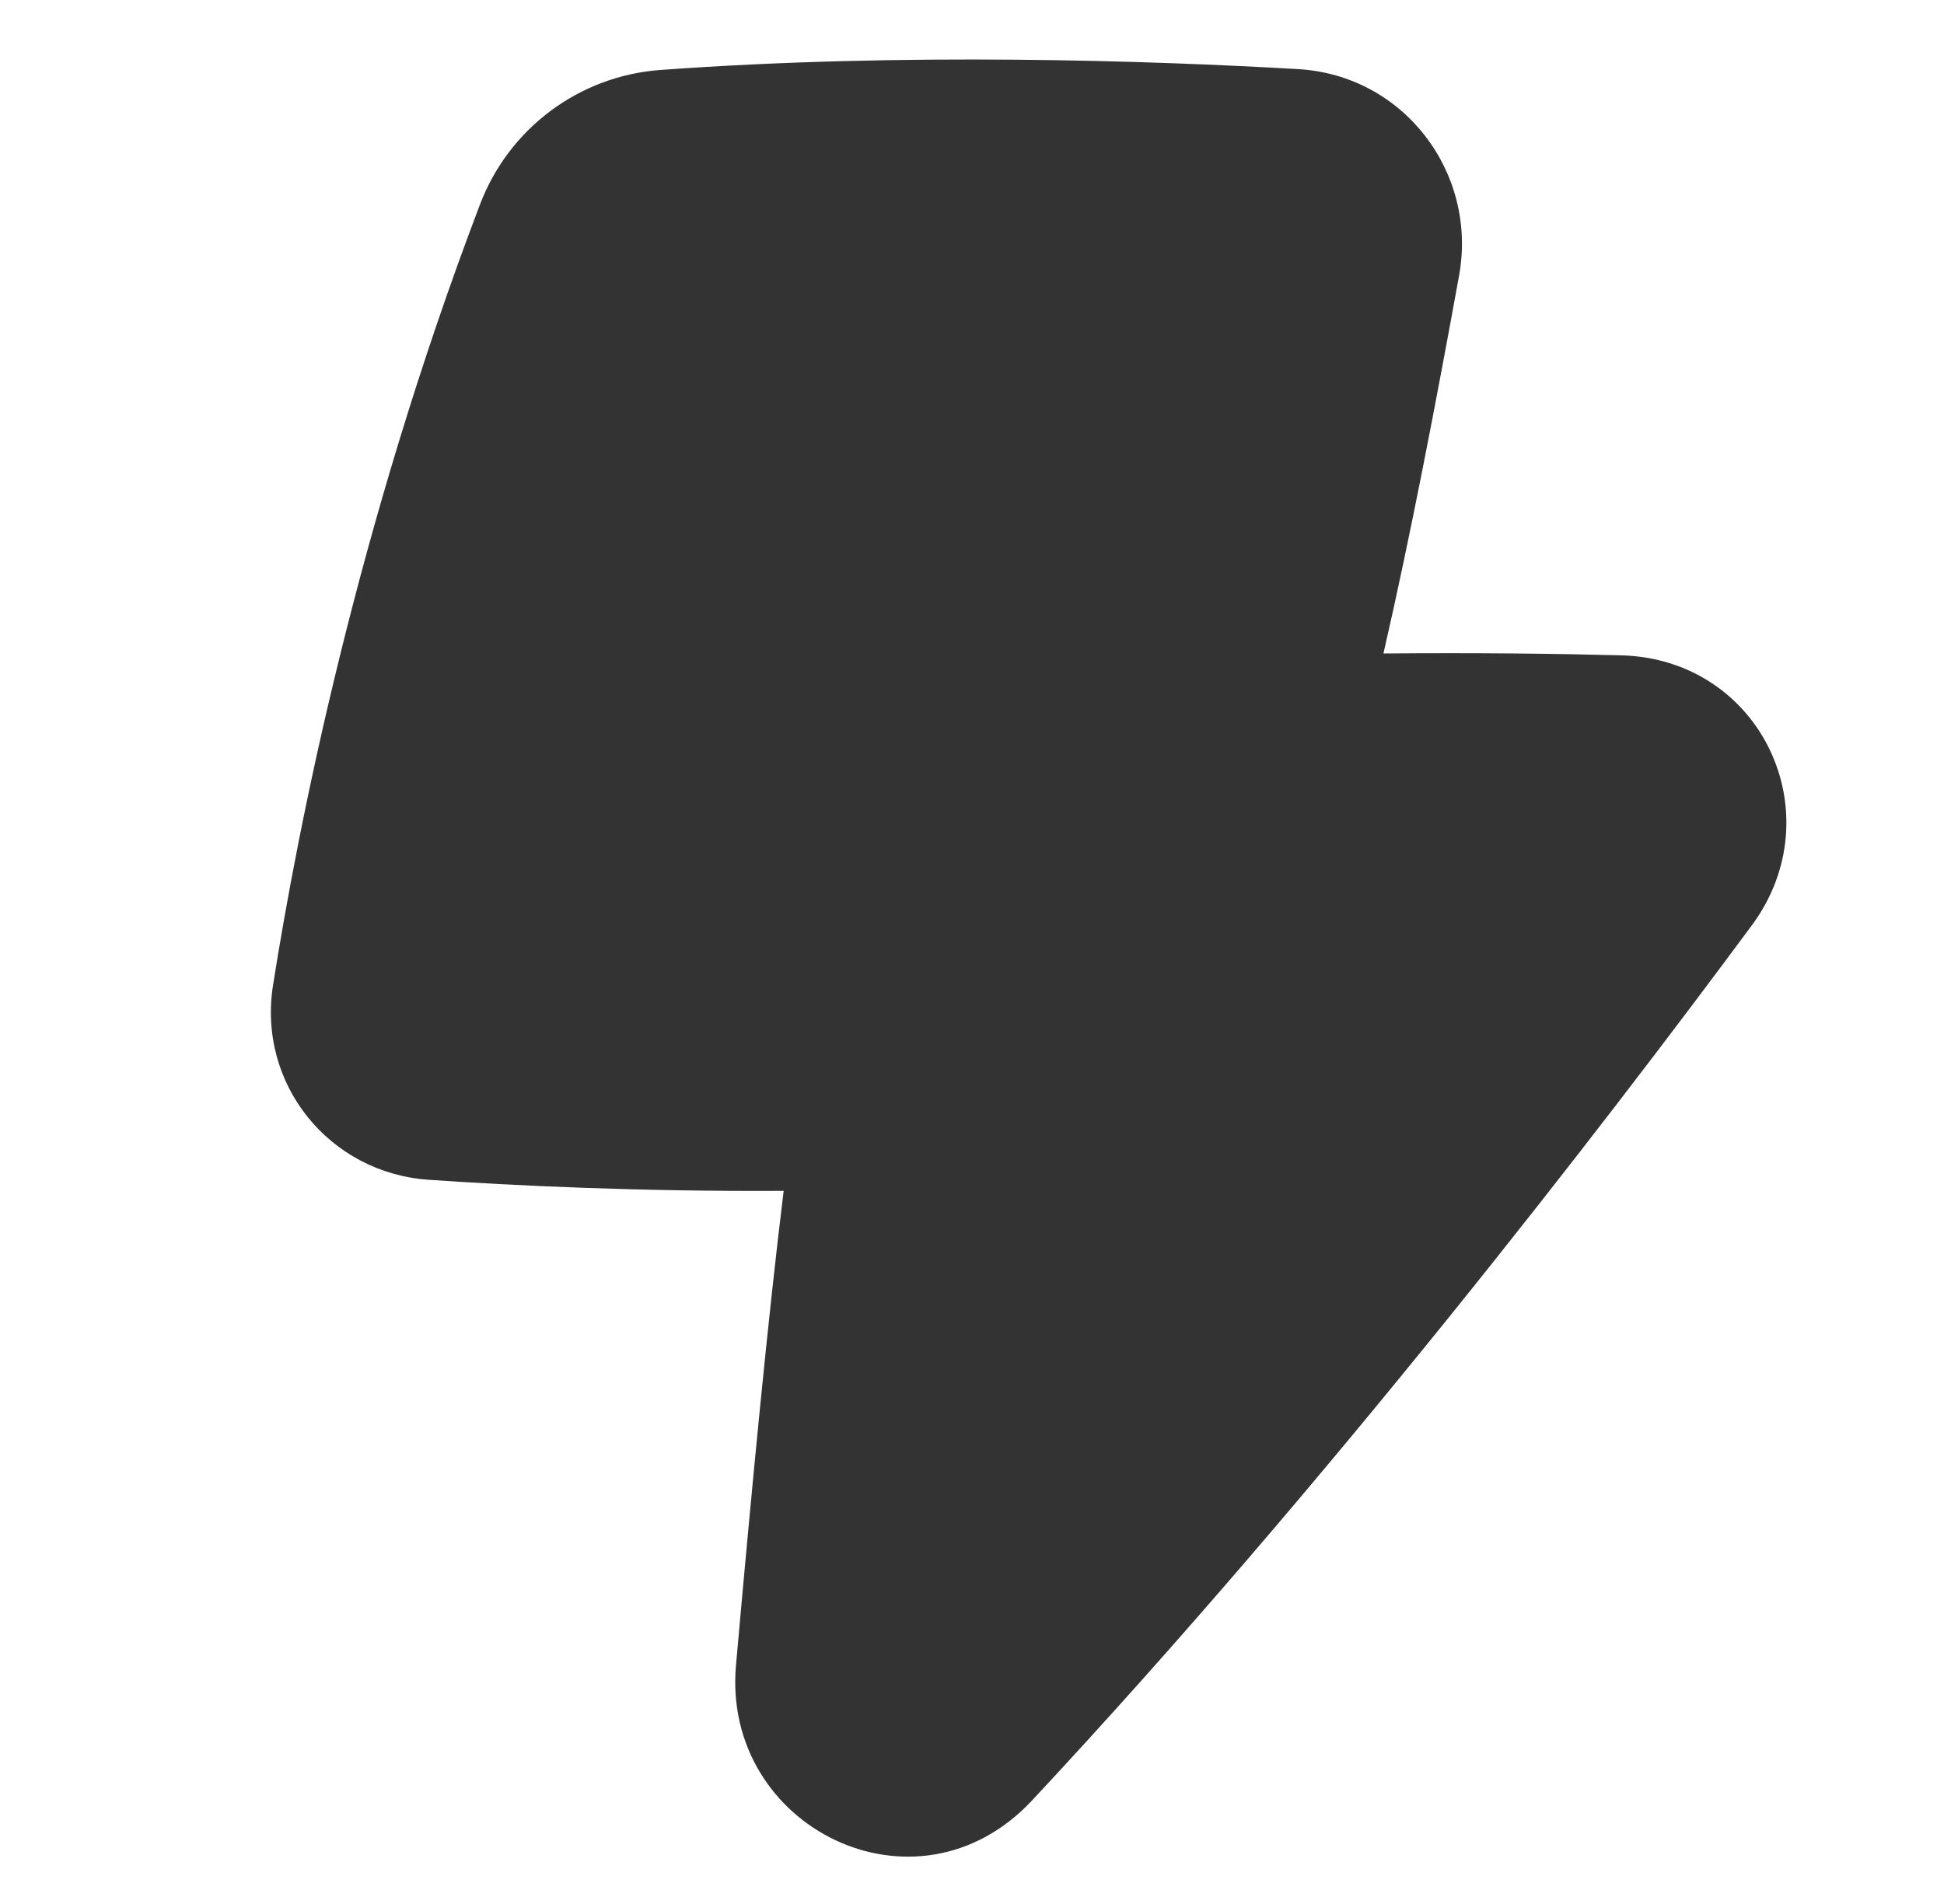 <svg width="49" height="48" viewBox="0 0 49 48" fill="none" xmlns="http://www.w3.org/2000/svg">
<path d="M32.715 1.742C29.053 1.531 22.805 1.314 16.644 1.764C14.596 1.914 12.827 3.238 12.099 5.153C8.992 13.317 7.512 20.847 6.882 24.837C6.486 27.34 8.306 29.572 10.808 29.743C12.946 29.89 16.086 30.042 19.753 30.022C19.362 33.196 18.955 37.43 18.551 41.984C18.189 46.064 23.095 48.517 26.015 45.388C33.512 37.355 40.385 28.422 44.154 23.331C46.227 20.531 44.401 16.613 40.861 16.521C39.228 16.478 37.227 16.454 34.871 16.474C35.568 13.436 36.198 10.135 36.777 6.949C37.247 4.362 35.393 1.896 32.715 1.742Z" fill="#333"/>
</svg>
